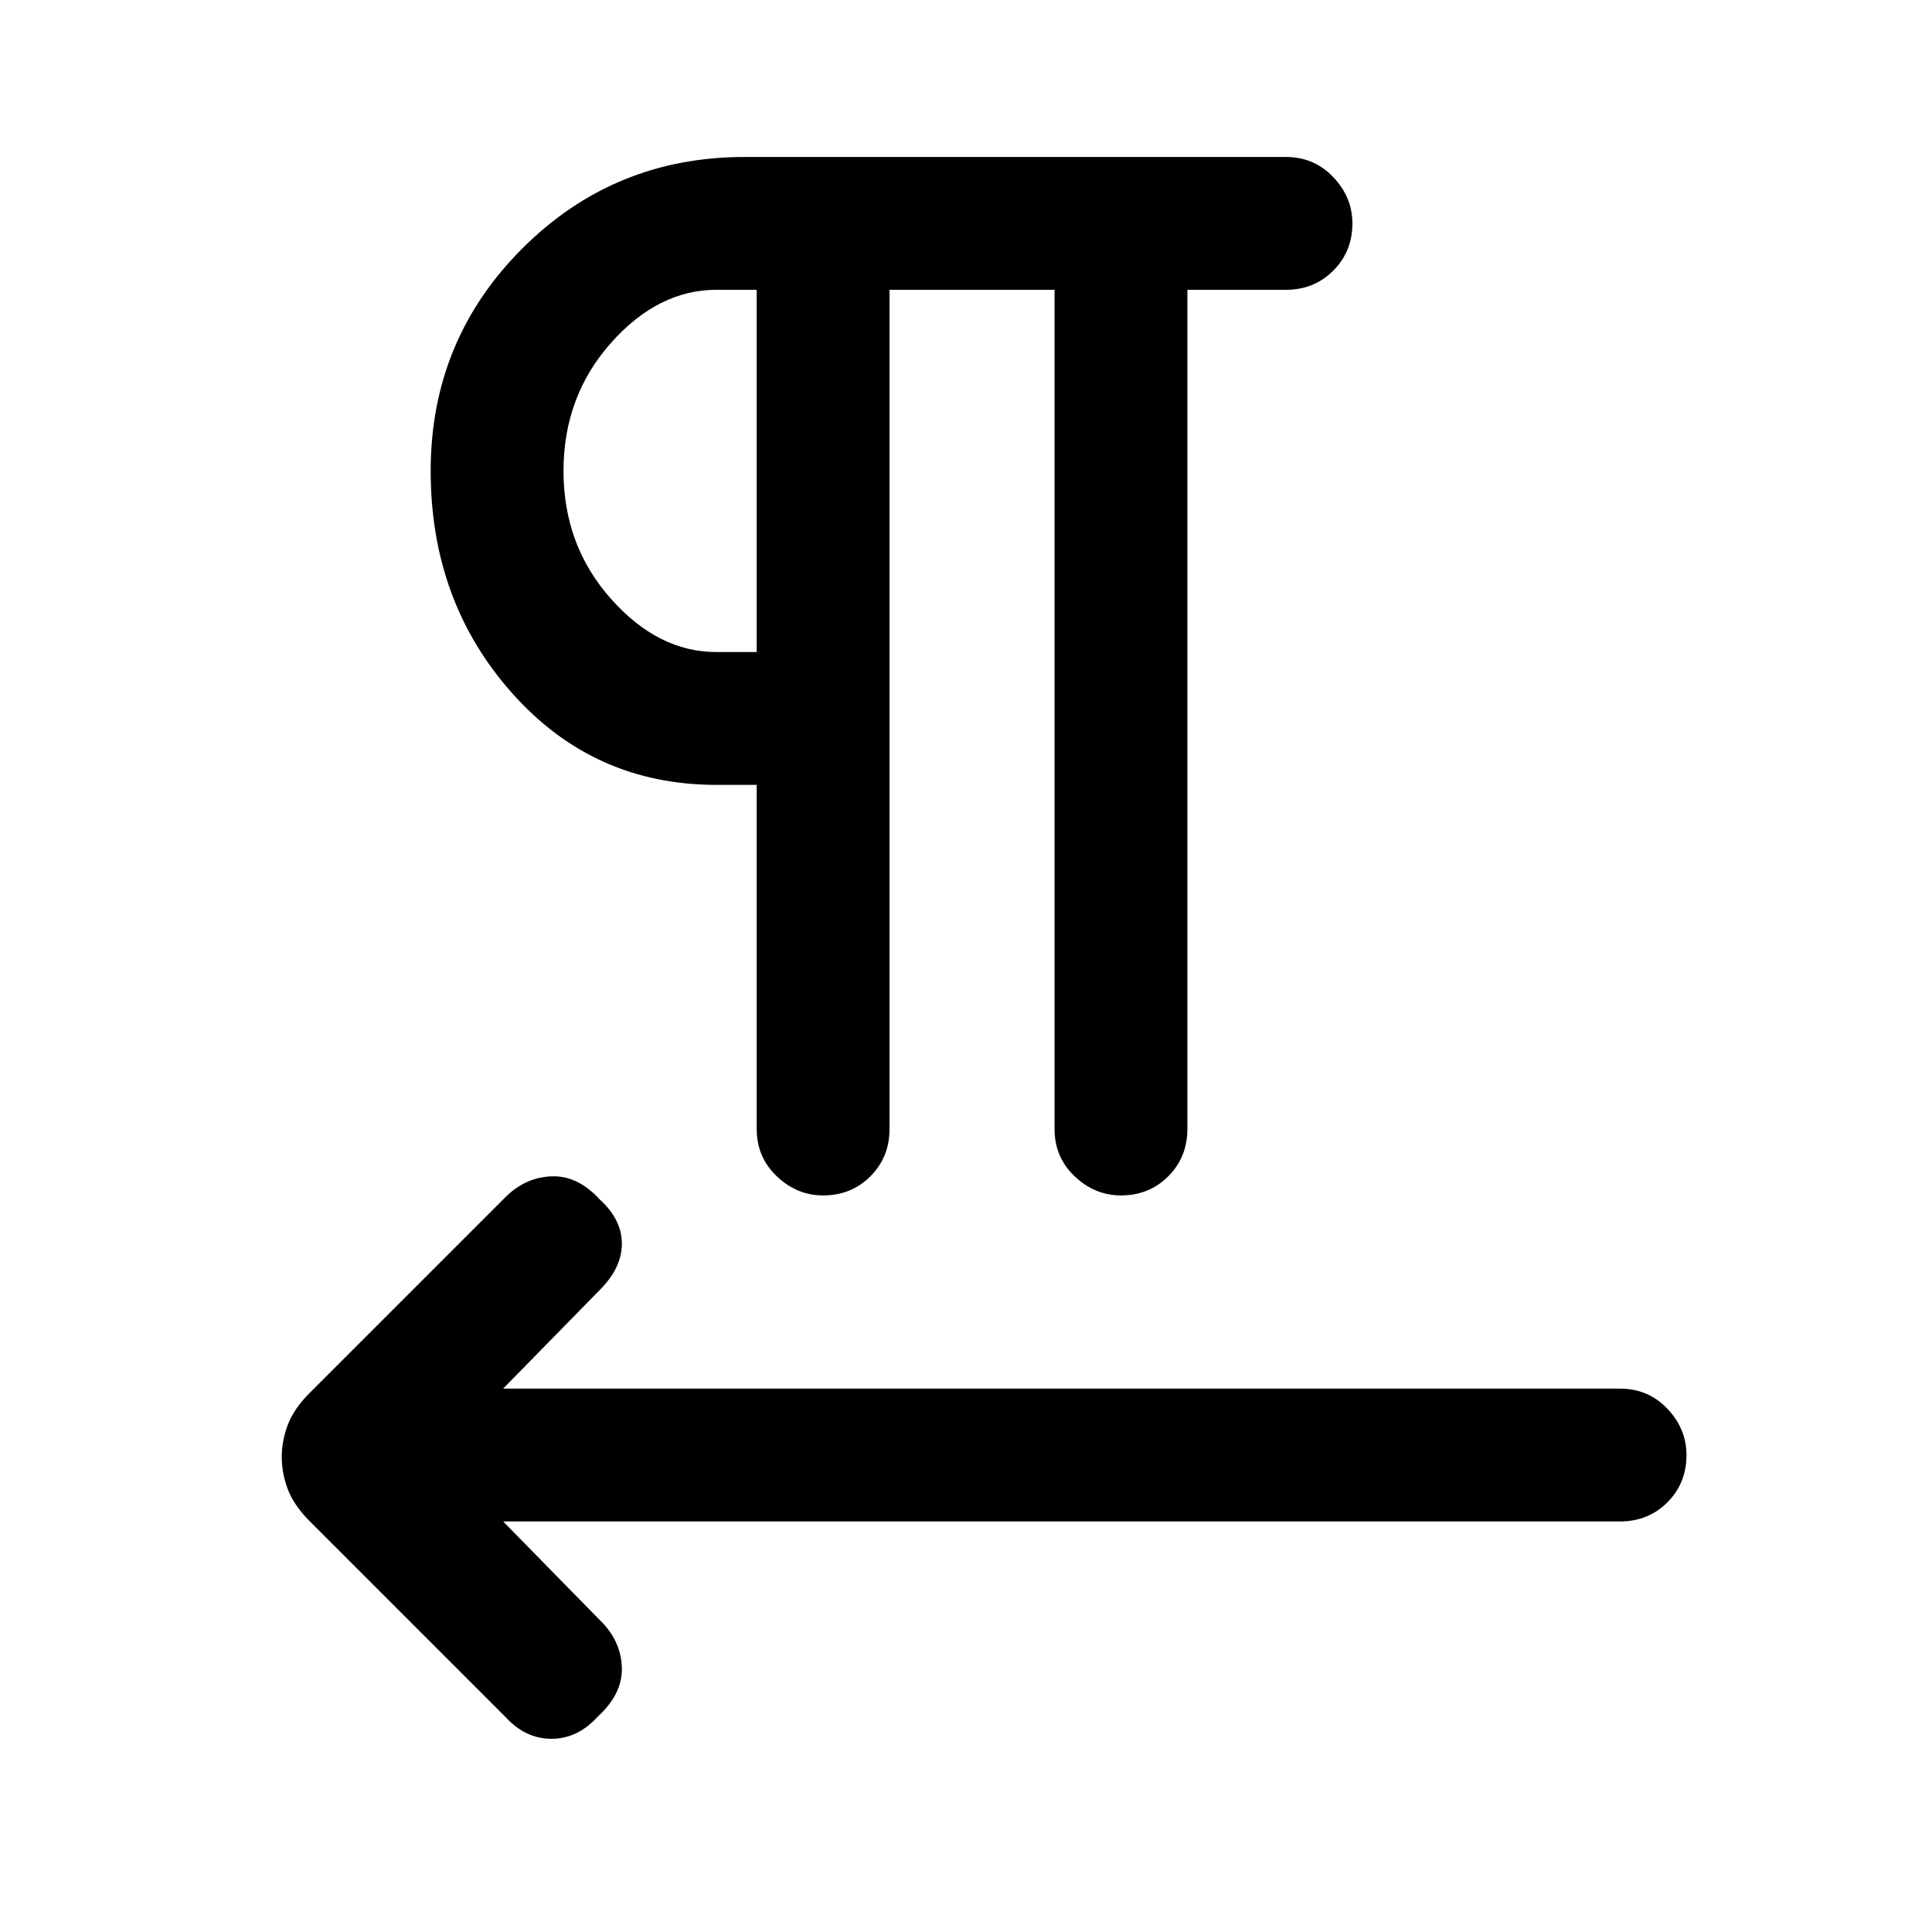 <svg xmlns="http://www.w3.org/2000/svg" height="24" width="24"><path d="M6.275 21.325 3.85 18.9Q3.65 18.7 3.575 18.5Q3.5 18.3 3.5 18.1Q3.5 17.9 3.575 17.7Q3.65 17.5 3.85 17.3L6.275 14.875Q6.525 14.625 6.85 14.613Q7.175 14.6 7.45 14.9Q7.725 15.15 7.725 15.45Q7.725 15.75 7.45 16.025L6.25 17.25H20.125Q20.475 17.25 20.713 17.5Q20.95 17.75 20.95 18.075Q20.95 18.425 20.713 18.663Q20.475 18.9 20.125 18.9H6.25L7.5 20.175Q7.725 20.425 7.725 20.738Q7.725 21.05 7.425 21.325Q7.175 21.6 6.85 21.6Q6.525 21.6 6.275 21.325ZM10.225 14.85Q9.9 14.85 9.65 14.613Q9.4 14.375 9.4 14.025V9.75H8.9Q7.375 9.75 6.363 8.612Q5.35 7.475 5.35 5.85Q5.35 4.225 6.488 3.087Q7.625 1.95 9.25 1.95H15.975Q16.325 1.95 16.562 2.2Q16.8 2.45 16.8 2.775Q16.8 3.125 16.562 3.362Q16.325 3.6 15.975 3.6H14.75V14.025Q14.75 14.375 14.512 14.613Q14.275 14.85 13.925 14.85Q13.6 14.85 13.35 14.613Q13.1 14.375 13.1 14.025V3.6H11.05V14.025Q11.05 14.375 10.812 14.613Q10.575 14.85 10.225 14.85ZM9.4 8.1V3.6H8.9Q8.175 3.6 7.588 4.262Q7 4.925 7 5.85Q7 6.775 7.588 7.437Q8.175 8.1 8.9 8.1ZM9.4 5.85Q9.4 5.85 9.4 5.85Q9.4 5.85 9.4 5.85Q9.4 5.85 9.4 5.85Q9.4 5.85 9.4 5.85Z"/></svg>